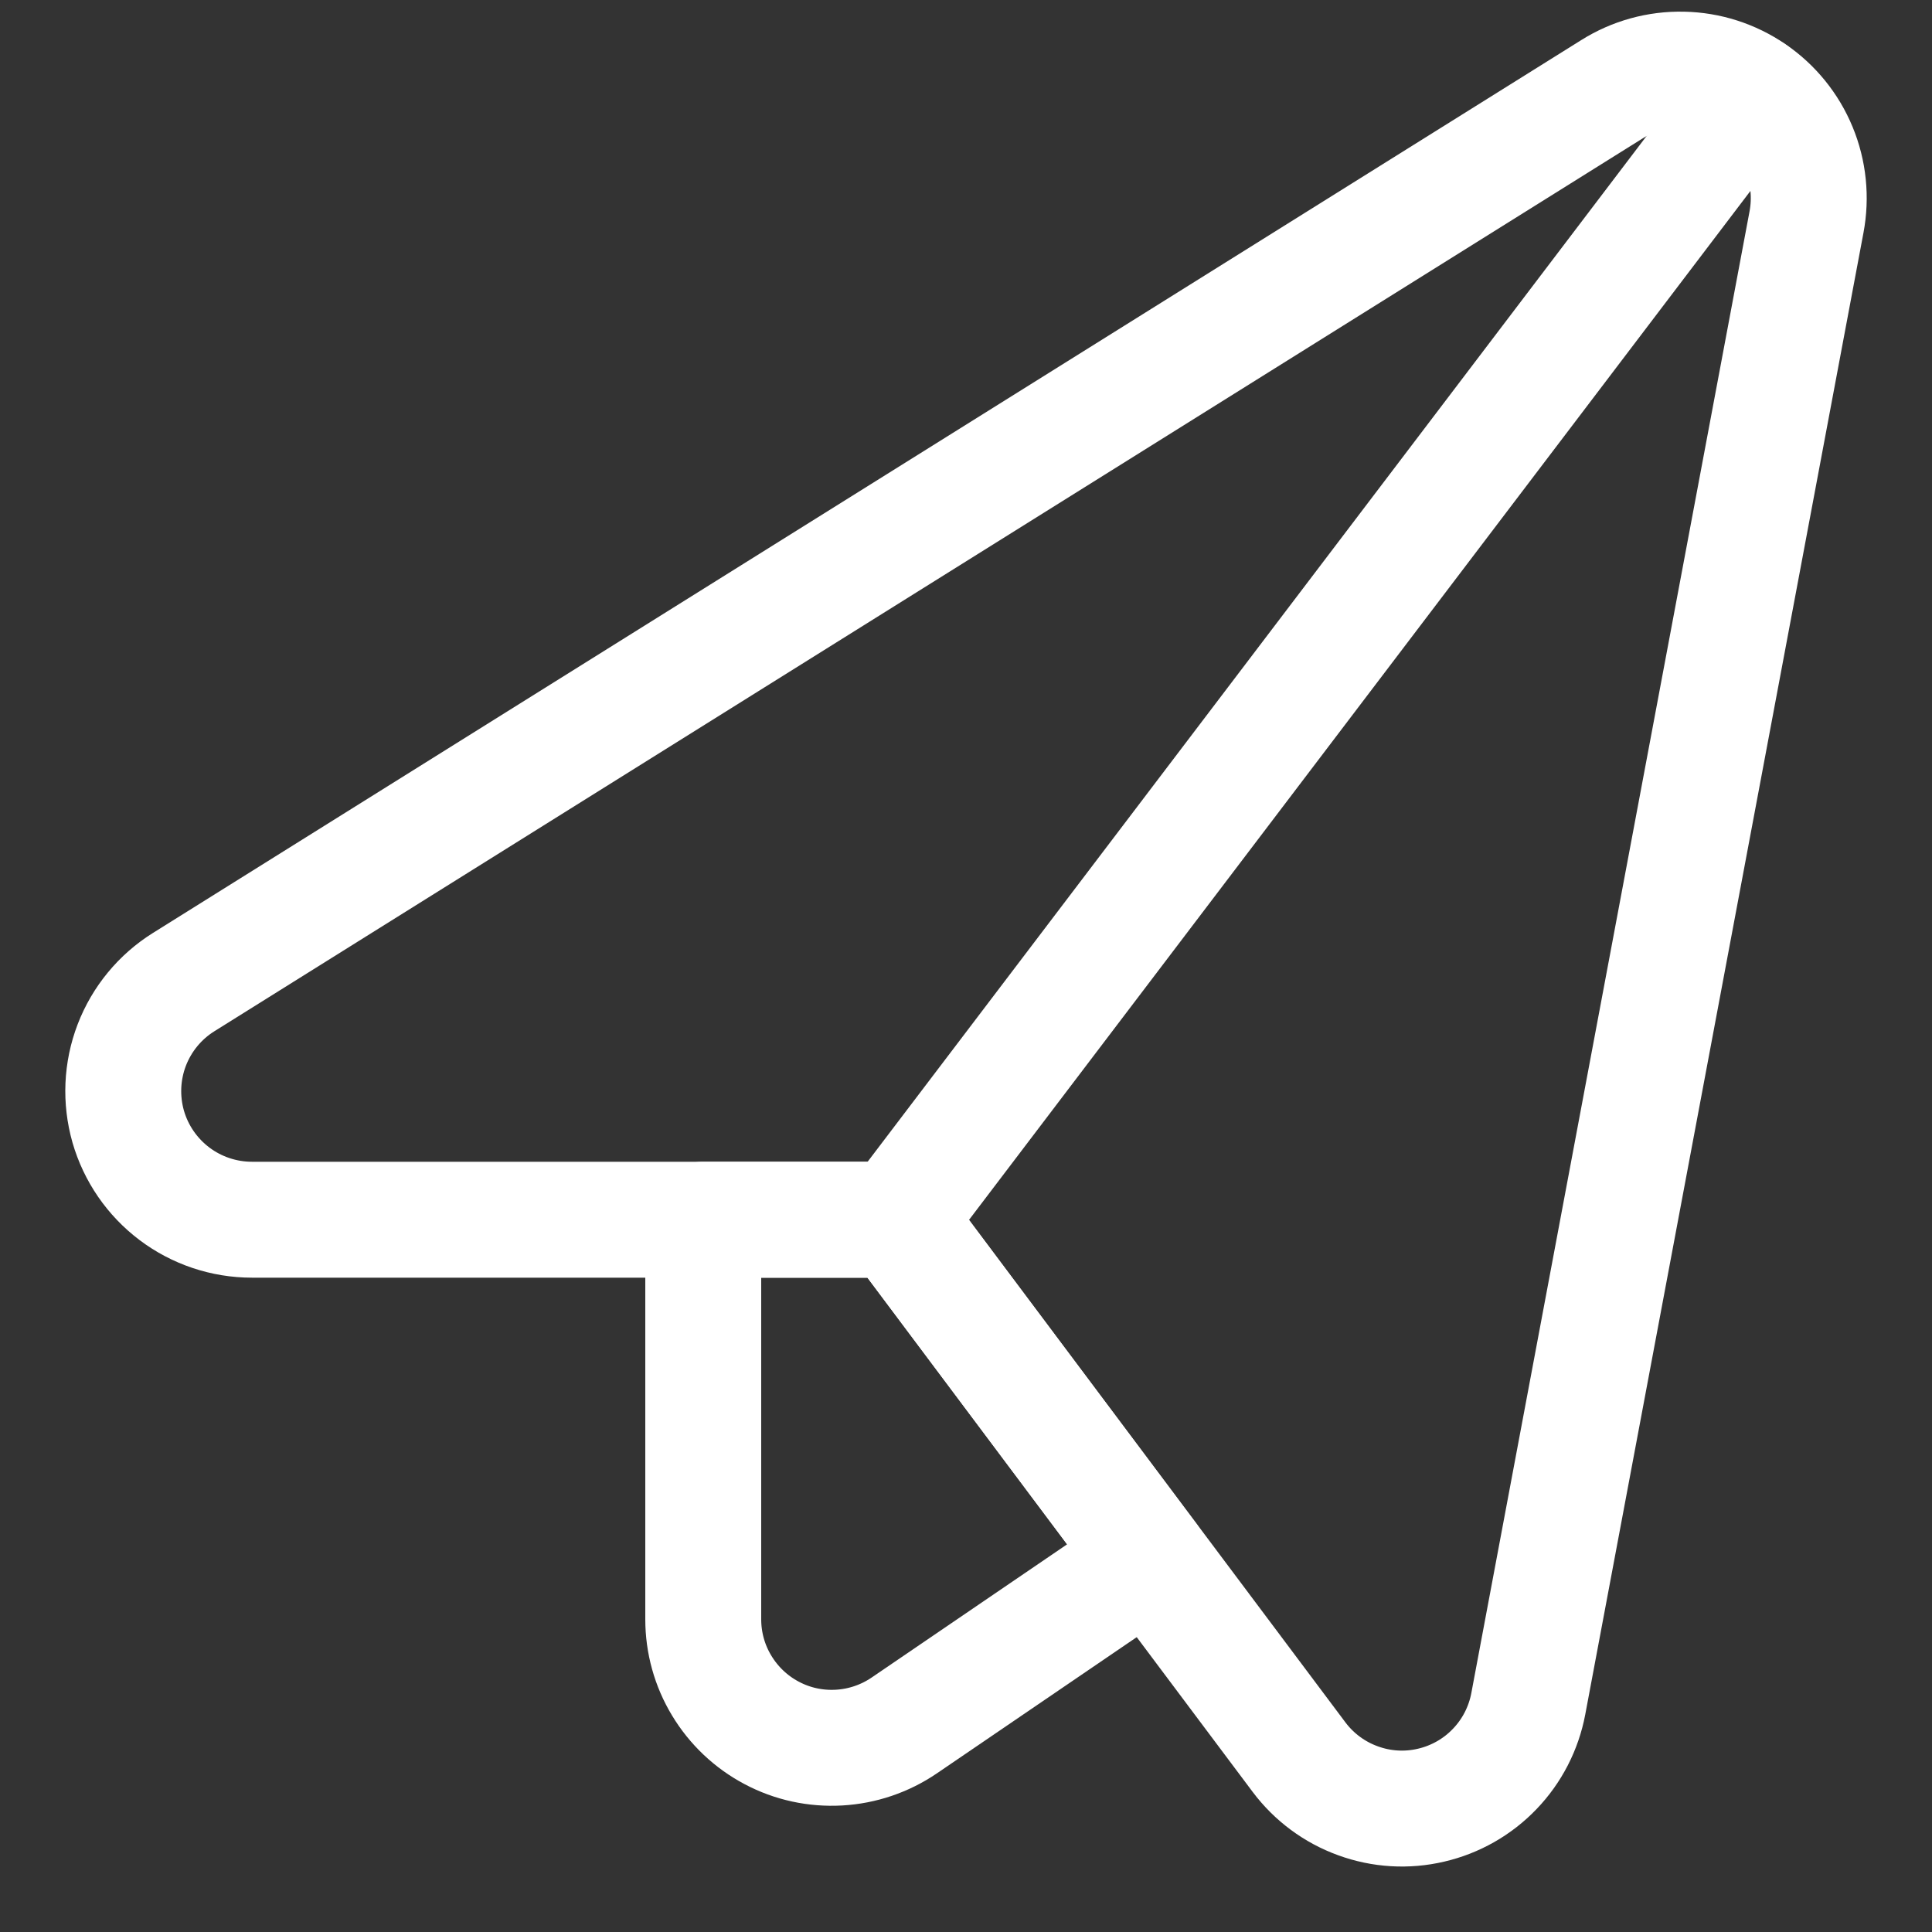 <svg width="25" height="25" viewBox="0 0 25 25" fill="none" xmlns="http://www.w3.org/2000/svg">
<rect x="0" y="0" width="25" height="25" fill="#333333" stroke="none"/>
<g clip-path="url(#clip0_9107_14732)">
<path d="M3.259 15.783C2.898 15.783 2.546 15.665 2.258 15.448C1.969 15.23 1.759 14.925 1.659 14.578C1.56 14.23 1.576 13.86 1.705 13.523C1.835 13.185 2.071 12.899 2.377 12.708L20.86 1.154C21.134 0.982 21.452 0.894 21.776 0.901C22.099 0.907 22.414 1.008 22.681 1.191C22.948 1.373 23.156 1.63 23.279 1.928C23.403 2.227 23.436 2.556 23.376 2.874L19.776 22.047C19.716 22.364 19.566 22.657 19.342 22.89C19.119 23.123 18.833 23.286 18.518 23.359C18.204 23.433 17.875 23.413 17.572 23.302C17.268 23.192 17.004 22.996 16.81 22.738L11.6 15.783H3.259Z" stroke="white" stroke-width="1.5" stroke-linecap="round" stroke-linejoin="round"/>
<path d="M11.6 15.783H9.1V20.954C9.1 21.256 9.182 21.553 9.339 21.812C9.495 22.071 9.719 22.283 9.986 22.424C10.253 22.566 10.554 22.631 10.856 22.614C11.158 22.597 11.45 22.498 11.7 22.328L14.878 20.162L11.6 15.783Z" stroke="white" stroke-width="1.5" stroke-linecap="round" stroke-linejoin="round"/>
<path d="M11.599 15.783L22.679 1.193" stroke="white" stroke-width="1.5" stroke-linecap="round" stroke-linejoin="round"/>
</g>
<defs>
<clipPath id="clip0_9107_14732">
<rect width="24" height="24" fill="white" transform="translate(0.5 0.154)"/>
</clipPath>
</defs>
</svg>
